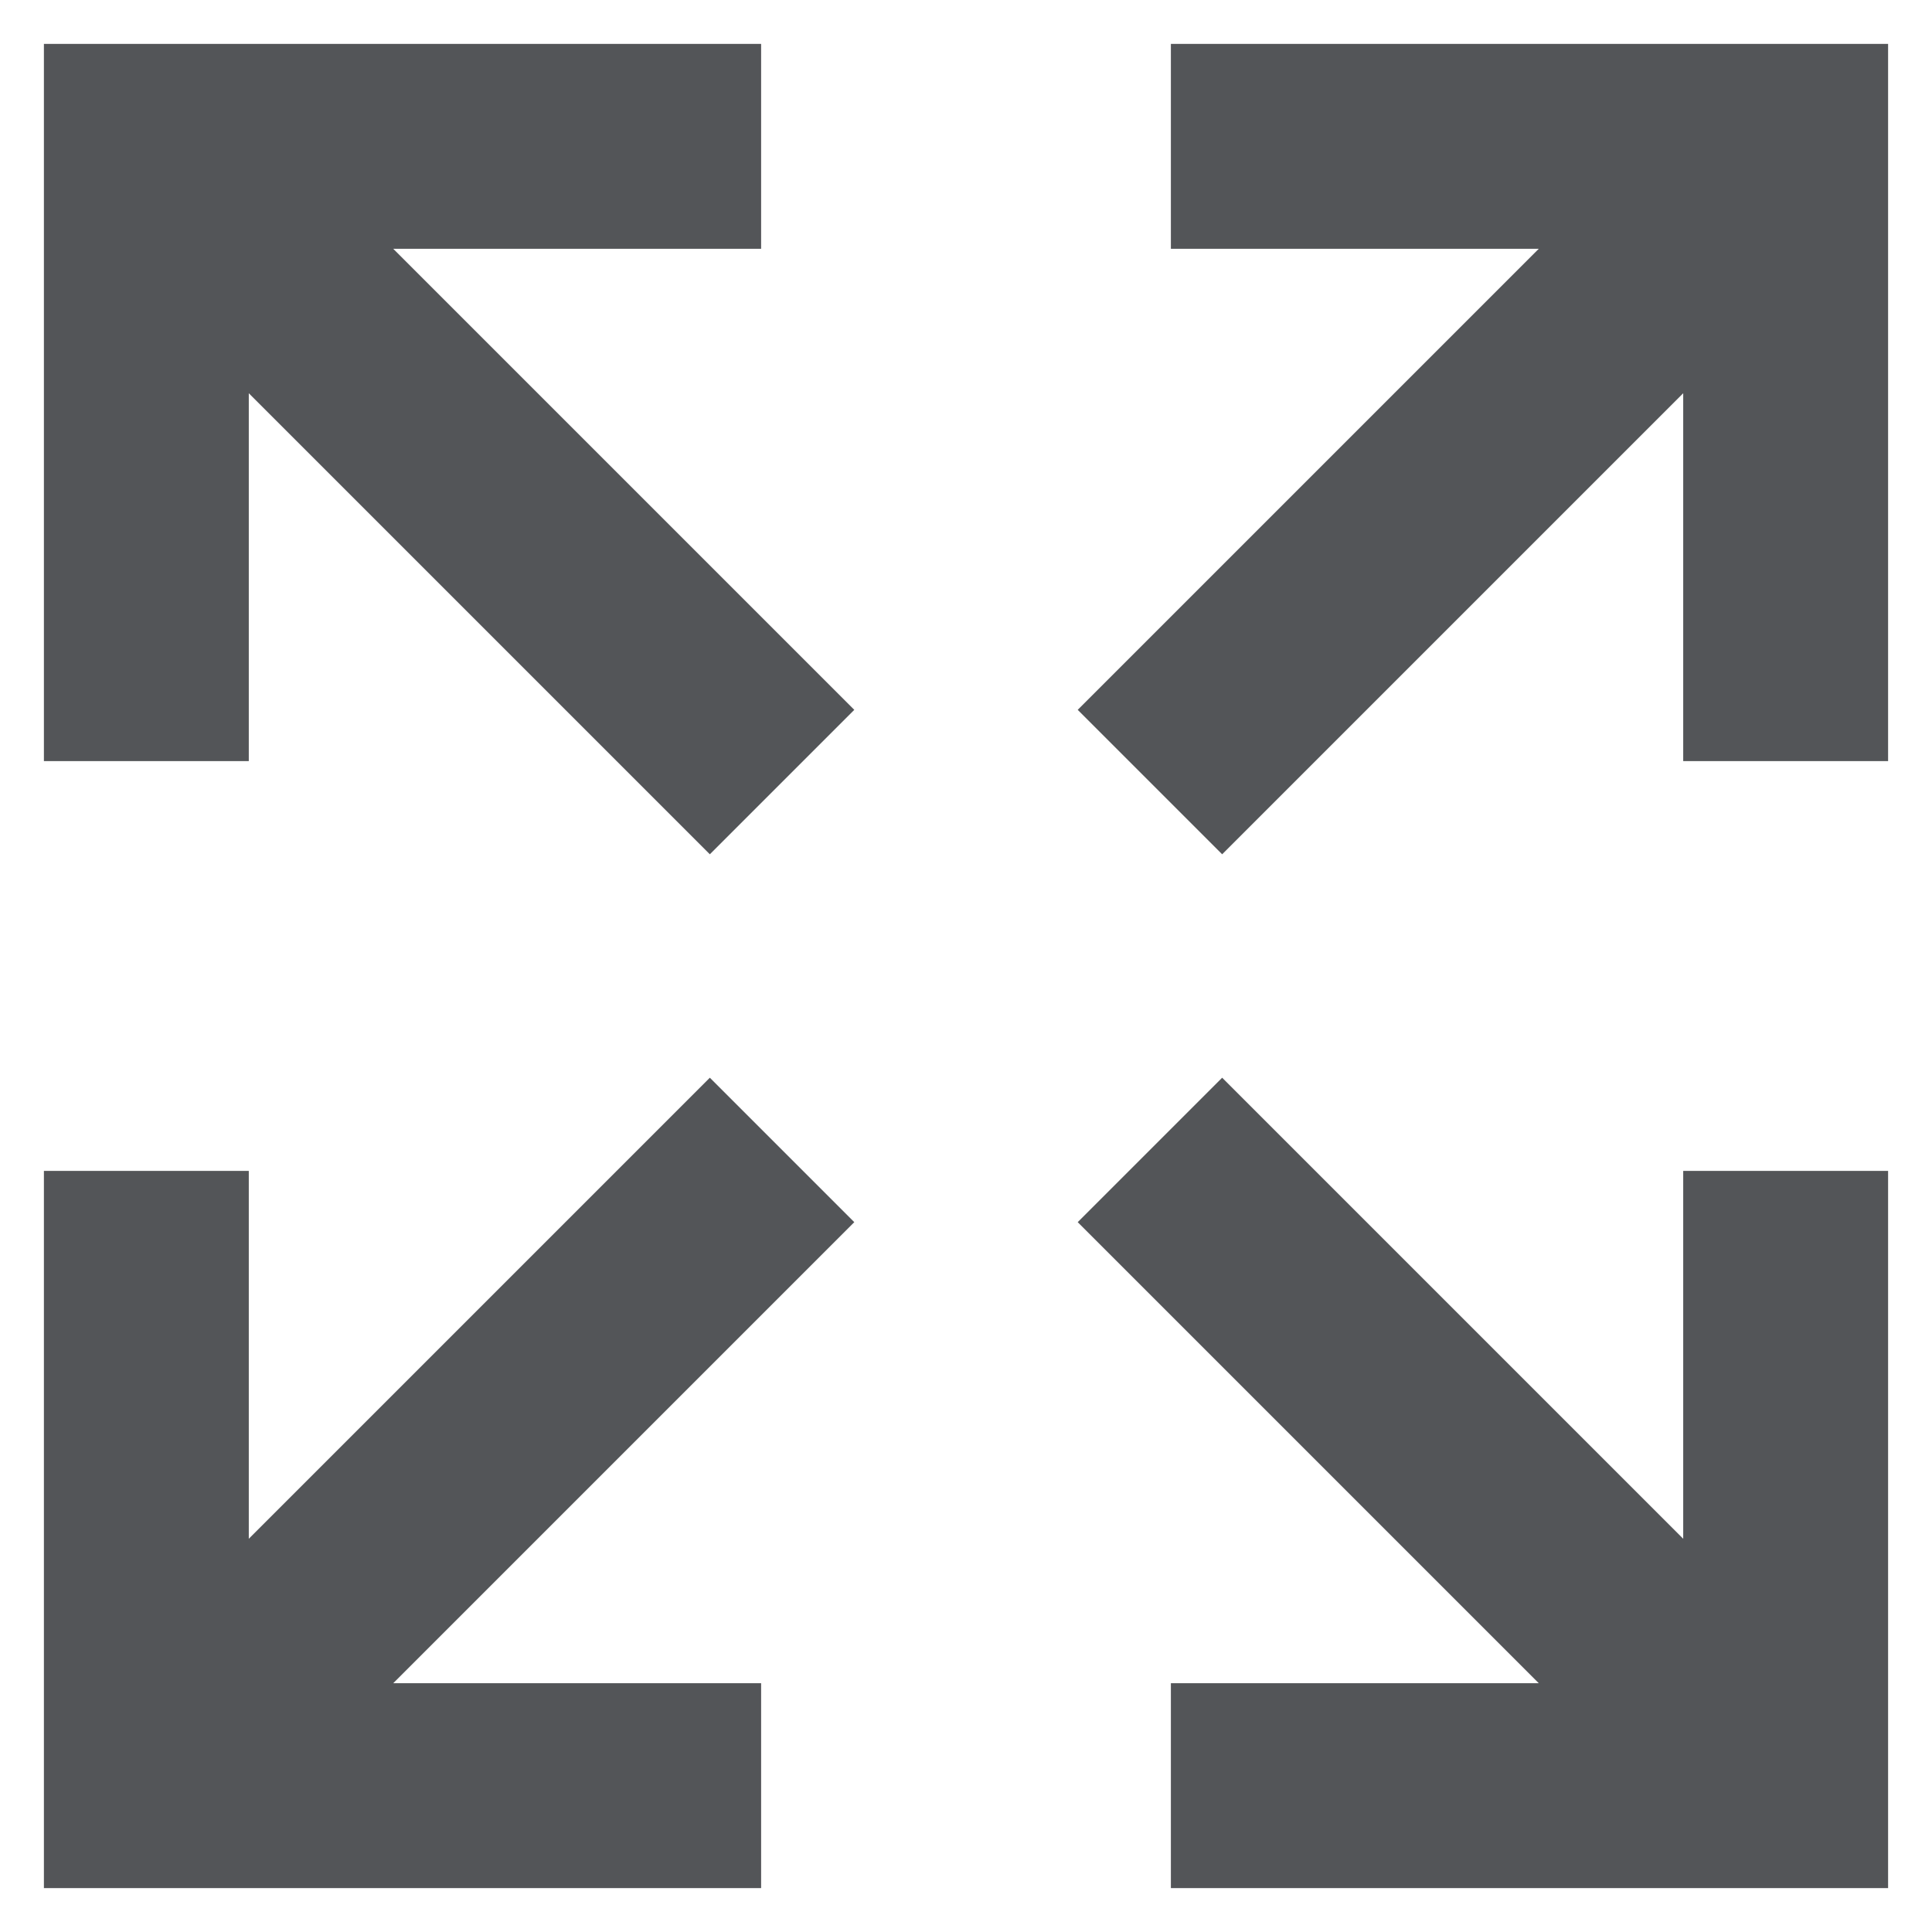 <svg width="22" height="22" viewBox="0 0 22 22" fill="none" xmlns="http://www.w3.org/2000/svg">
    <path d="M8.083 12.272L9.728 13.917L4.478 19.167H8.667V21.5H0.5V13.333H2.833V17.522L8.083 12.272ZM9.728 8.083L8.083 9.728L2.833 4.478V8.667H0.5V0.5H8.667V2.833H4.478L9.728 8.083ZM13.917 12.272L19.167 17.522V13.333H21.5V21.5H13.333V19.167H17.522L12.272 13.917L13.917 12.272ZM12.272 8.083L17.522 2.833H13.333V0.5H21.5V8.667H19.167V4.478L13.917 9.728L12.272 8.083Z" fill="#535558"/>
</svg>
